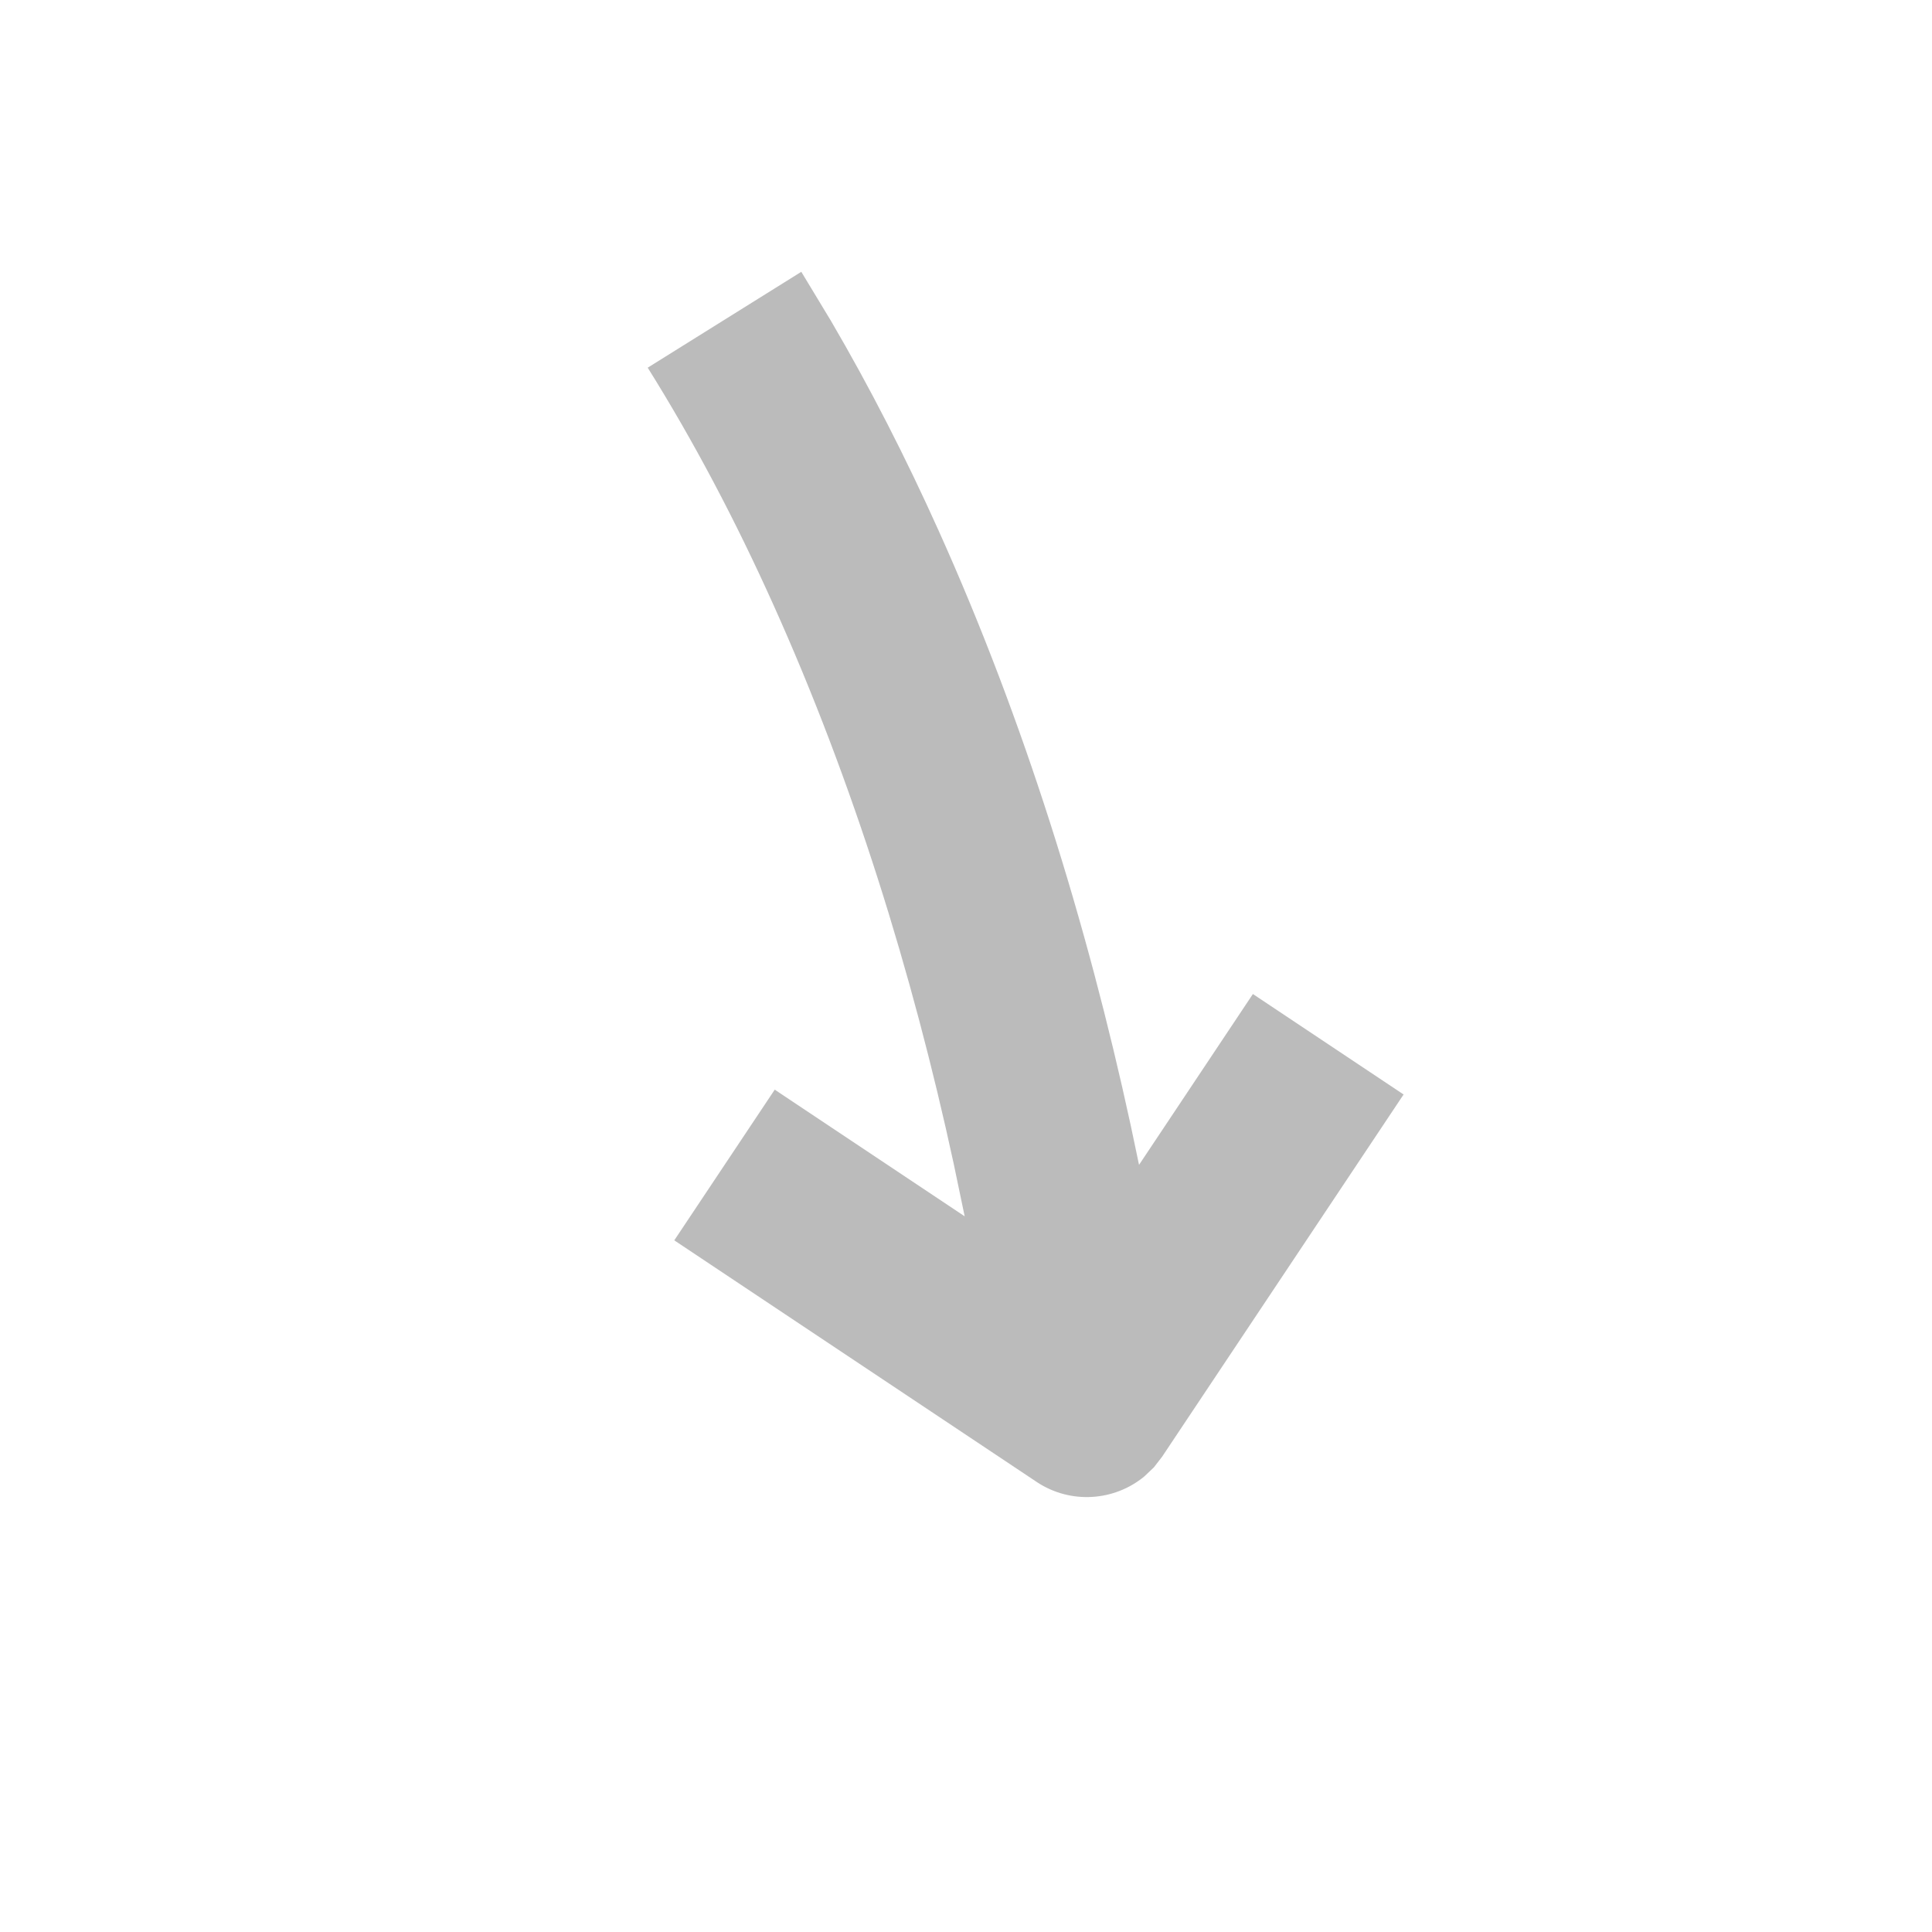 <?xml version="1.0" encoding="UTF-8"?>
<svg width="16px" height="16px" viewBox="0 0 16 16" version="1.1" xmlns="http://www.w3.org/2000/svg" xmlns:xlink="http://www.w3.org/1999/xlink">
    <title>4FE8A8EF-B47F-425F-BF1F-51B48876BE20</title>
    <g id="追漫-light102" stroke="none" stroke-width="1" fill="none" fill-rule="evenodd">
        <g id="排行榜" transform="translate(-308, -591)">
            <g id="漫画列表/h" transform="translate(135, 587)">
                <g id="标签/排名下降">
                    <g transform="translate(152, 2)">
                        <g id="icon/16/rankingup_bb">
                            <g transform="translate(21, 2)">
                                <g>
                                    <rect id="矩形" x="0" y="0" width="16" height="16"></rect>
                                    <path d="M9.556,2.496 L9.624,2.584 L11.624,5.584 L10.376,6.416 L9.433,5.001 L9.364,5.329 C9.001,7.004 8.481,8.681 7.774,10.252 C7.501,10.859 7.204,11.44 6.882,11.99 L6.636,12.397 L5.364,11.603 C5.745,10.994 6.092,10.336 6.406,9.637 C7.066,8.17 7.556,6.591 7.898,5.011 L7.989,4.575 L6.416,5.624 L5.584,4.376 L8.584,2.376 C8.866,2.188 9.229,2.216 9.477,2.421 L9.556,2.496 Z" id="形状" fill="#BBBBBB" fill-rule="nonzero" transform="translate(8.494, 7.324) scale(1, -1) translate(-8.494, -7.324) "></path>
                                </g>
                            </g>
                        </g>
                    </g>
                </g>
            </g>
        </g>
    </g>
</svg>